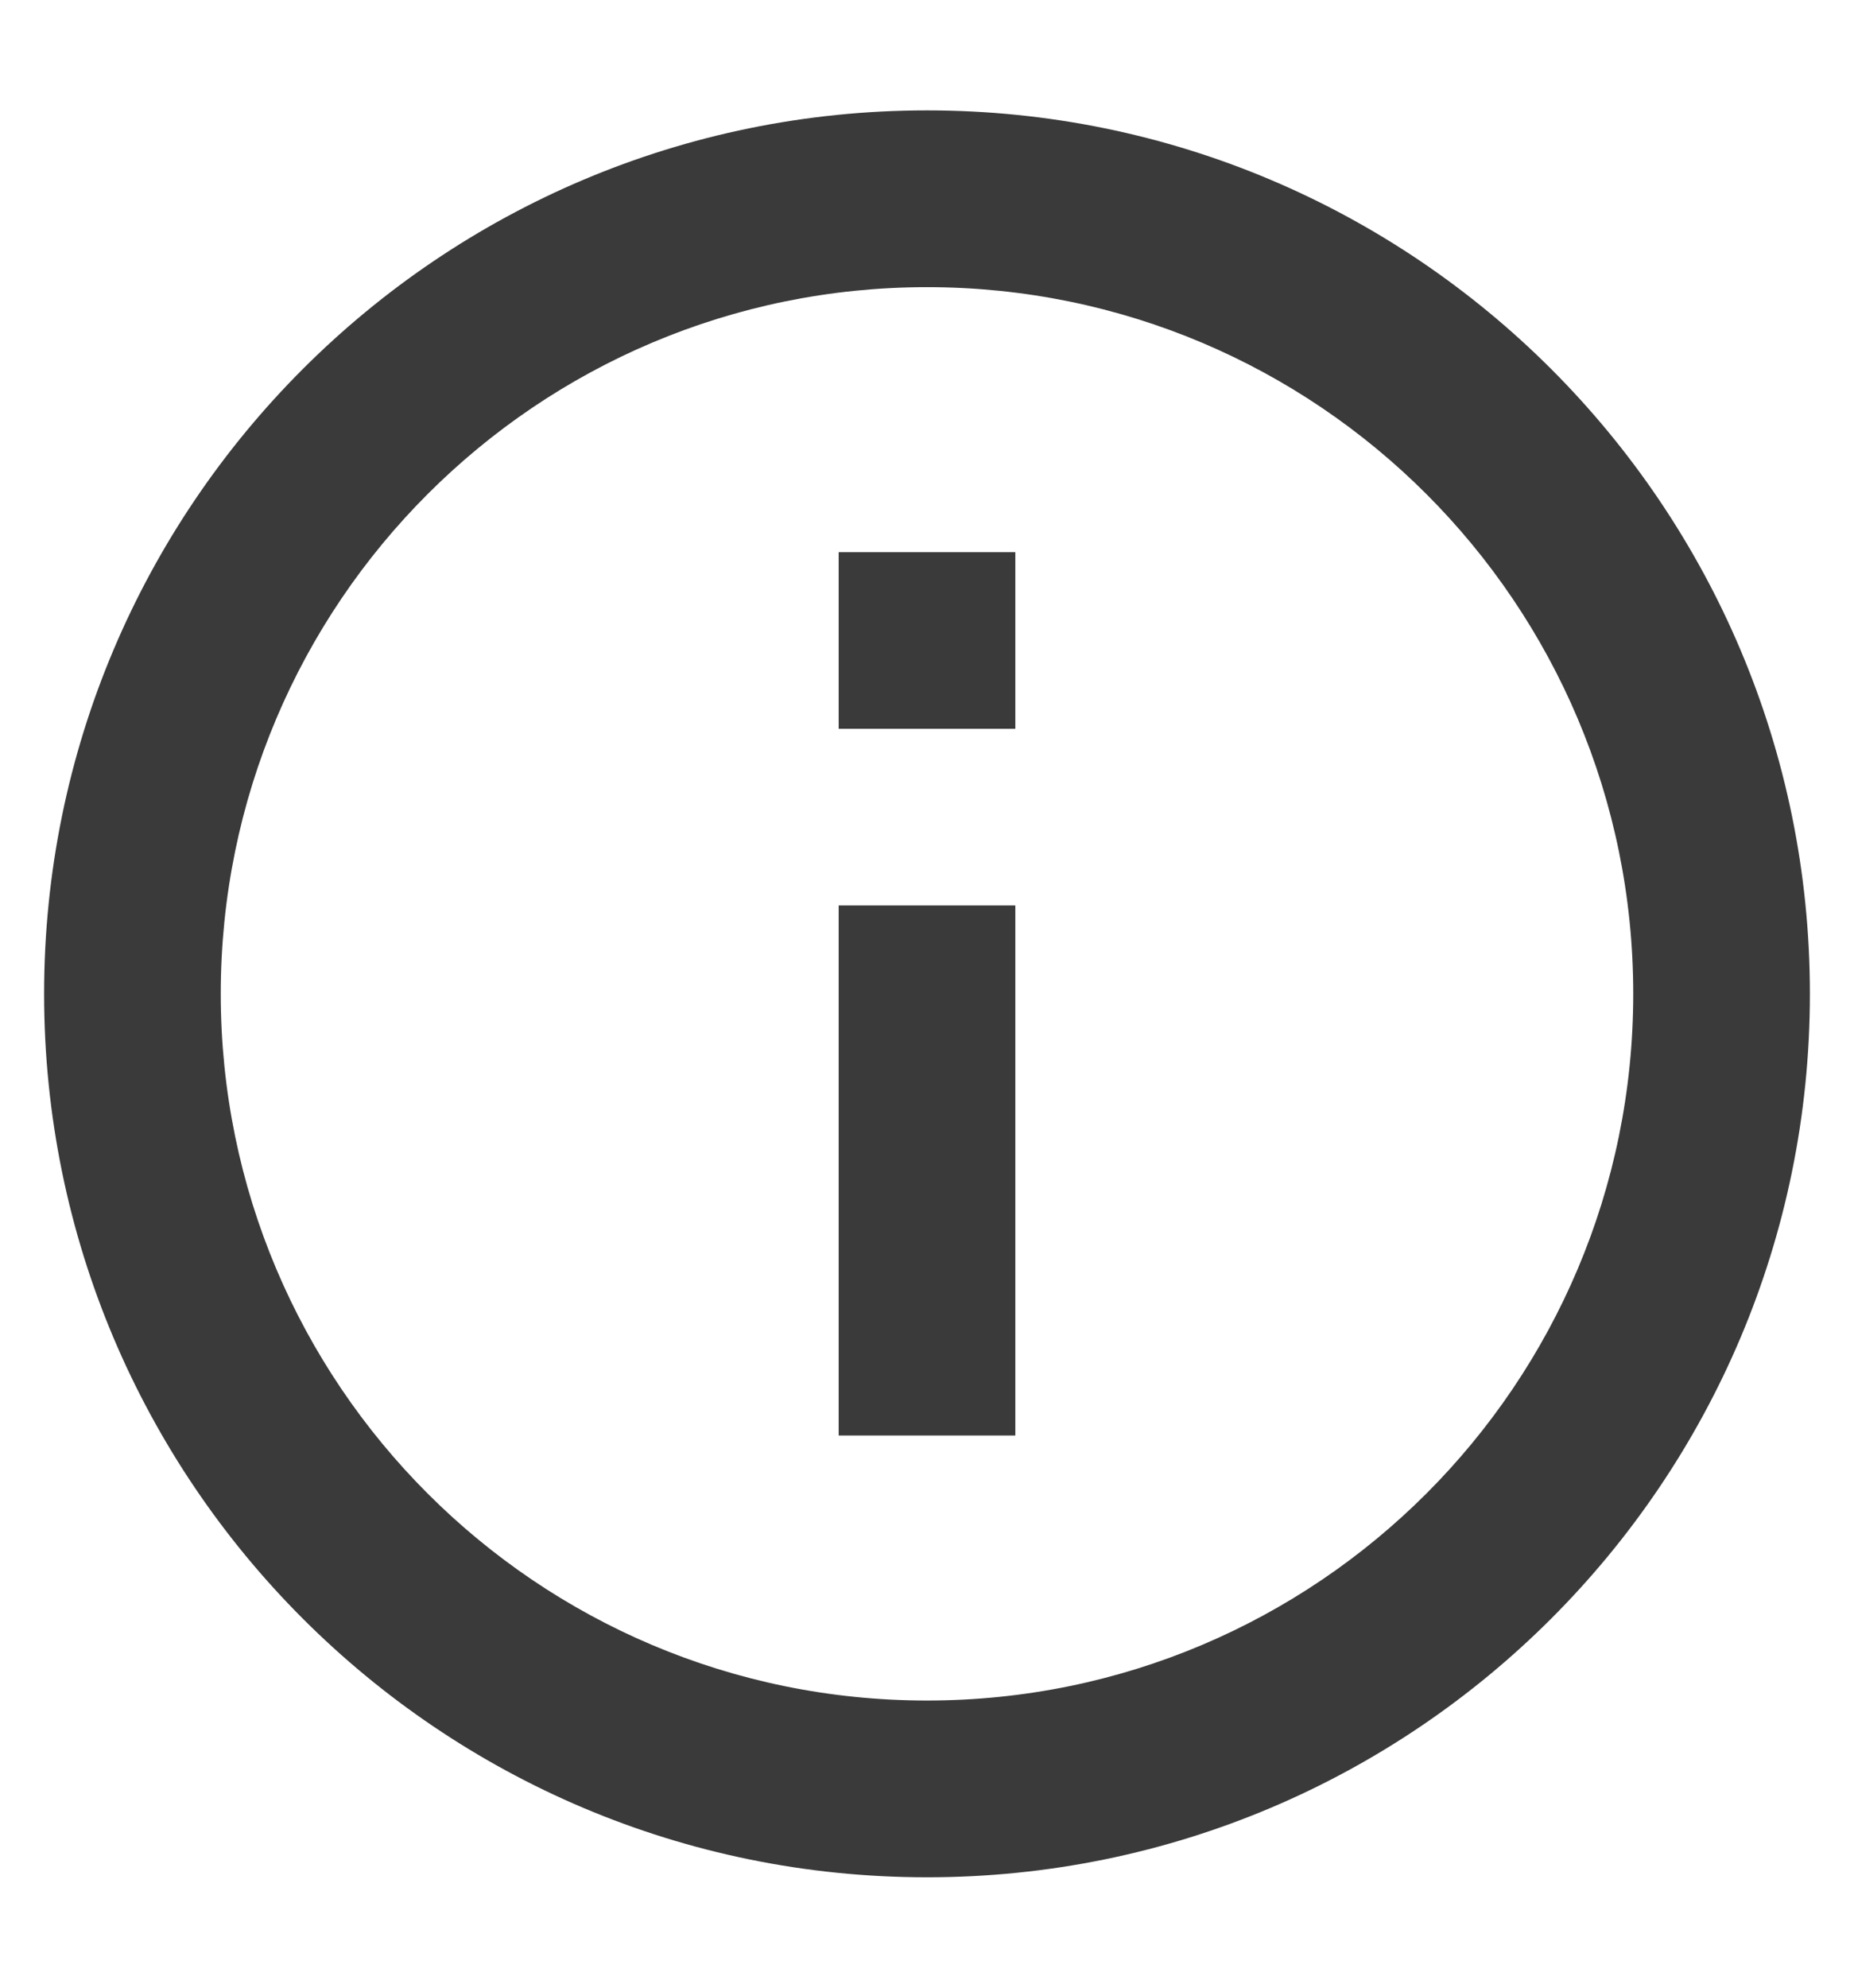<svg width="14" height="15" viewBox="0 0 14 15" fill="none" xmlns="http://www.w3.org/2000/svg">
<path fill-rule="evenodd" clip-rule="evenodd" d="M7 14.167C3.318 14.167 0.333 11.182 0.333 7.5C0.333 3.818 3.318 0.833 7 0.833C10.682 0.833 13.667 3.818 13.667 7.5C13.667 11.182 10.682 14.167 7 14.167ZM7 12.833C9.946 12.833 12.333 10.445 12.333 7.5C12.333 4.554 9.946 2.167 7 2.167C4.055 2.167 1.667 4.554 1.667 7.5C1.667 10.445 4.055 12.833 7 12.833ZM6.333 4.167H7.667V5.5H6.333V4.167ZM6.333 6.833H7.667V10.833H6.333V6.833Z" fill="#3A3A3A"/>
</svg>
